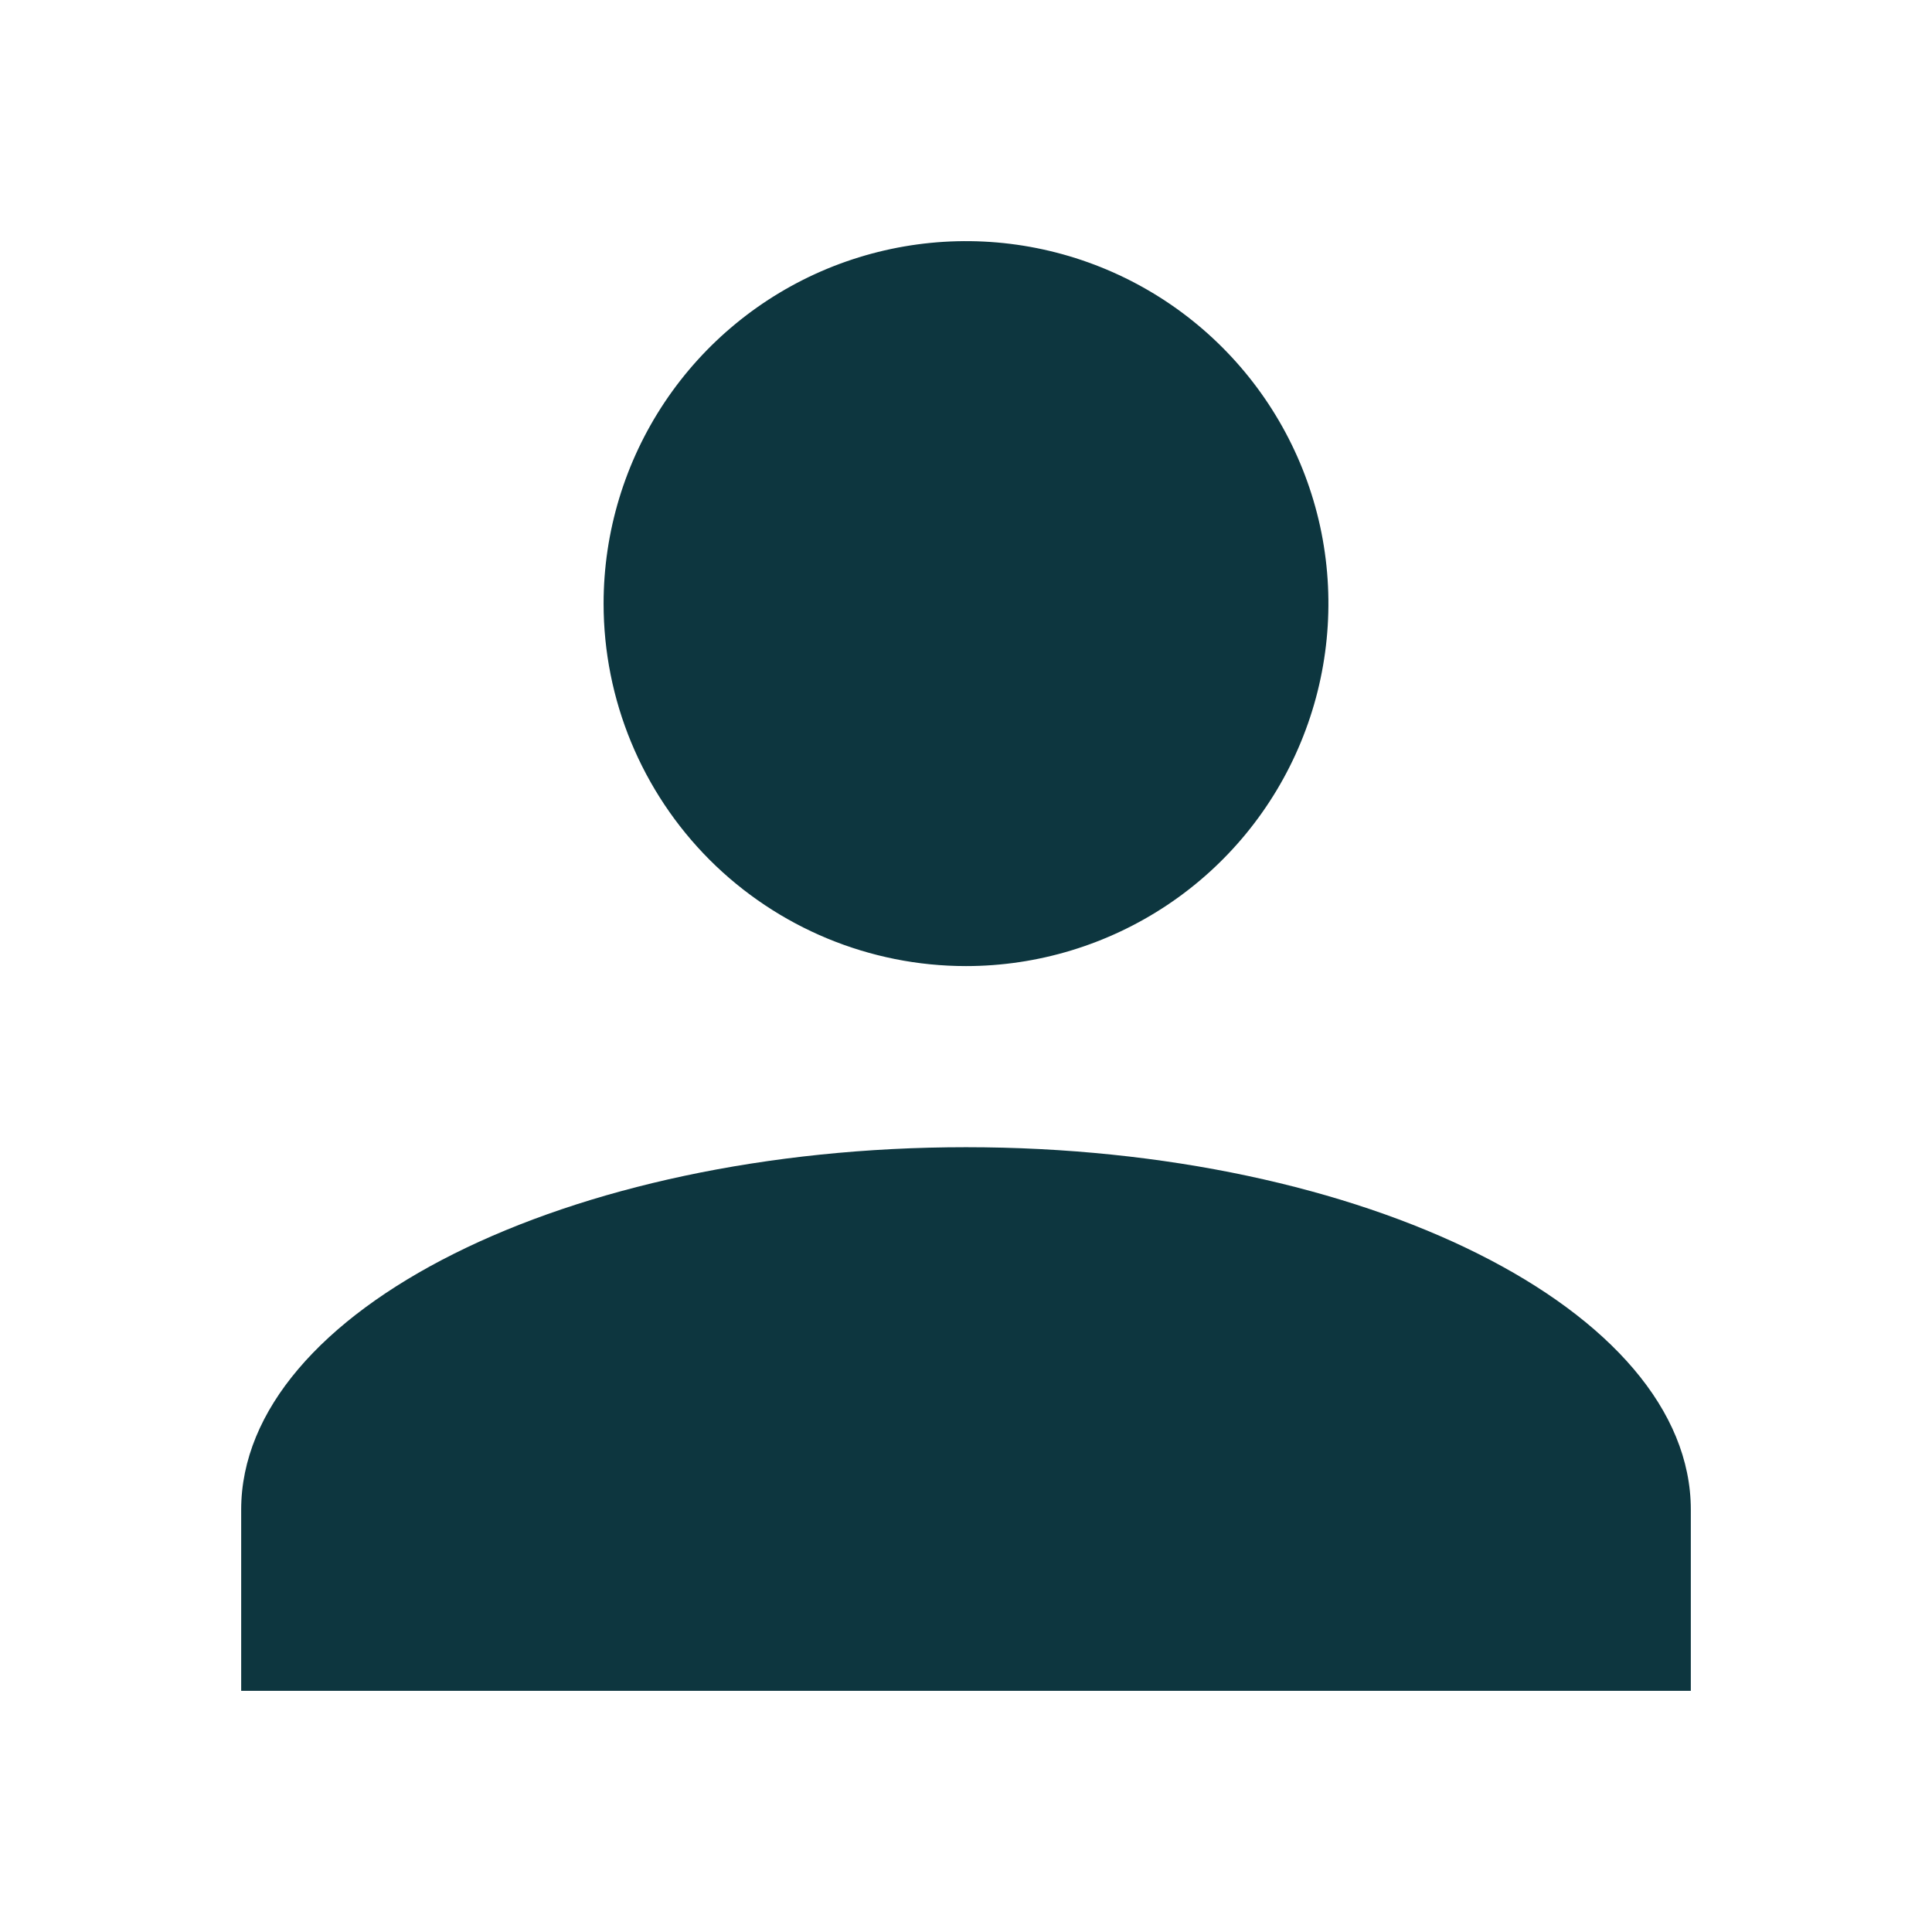 <svg width="24" height="24" viewBox="0 0 24 24" fill="none" xmlns="http://www.w3.org/2000/svg">
<path d="M2.996 21.004V18.754C2.996 16.277 7.048 14.251 12 14.251C16.952 14.251 21.004 16.277 21.004 18.754V21.004H2.996ZM7.498 7.498C7.498 6.608 7.762 5.737 8.256 4.997C8.751 4.256 9.454 3.679 10.277 3.338C11.1 2.998 12.005 2.908 12.878 3.082C13.752 3.256 14.554 3.685 15.183 4.314C15.813 4.944 16.242 5.746 16.416 6.62C16.589 7.493 16.5 8.398 16.159 9.221C15.819 10.044 15.242 10.747 14.501 11.242C13.761 11.736 12.89 12.001 12 12.001C10.806 12.001 9.661 11.526 8.816 10.682C7.972 9.837 7.498 8.692 7.498 7.498Z" fill="#0D363F"/>
</svg>
